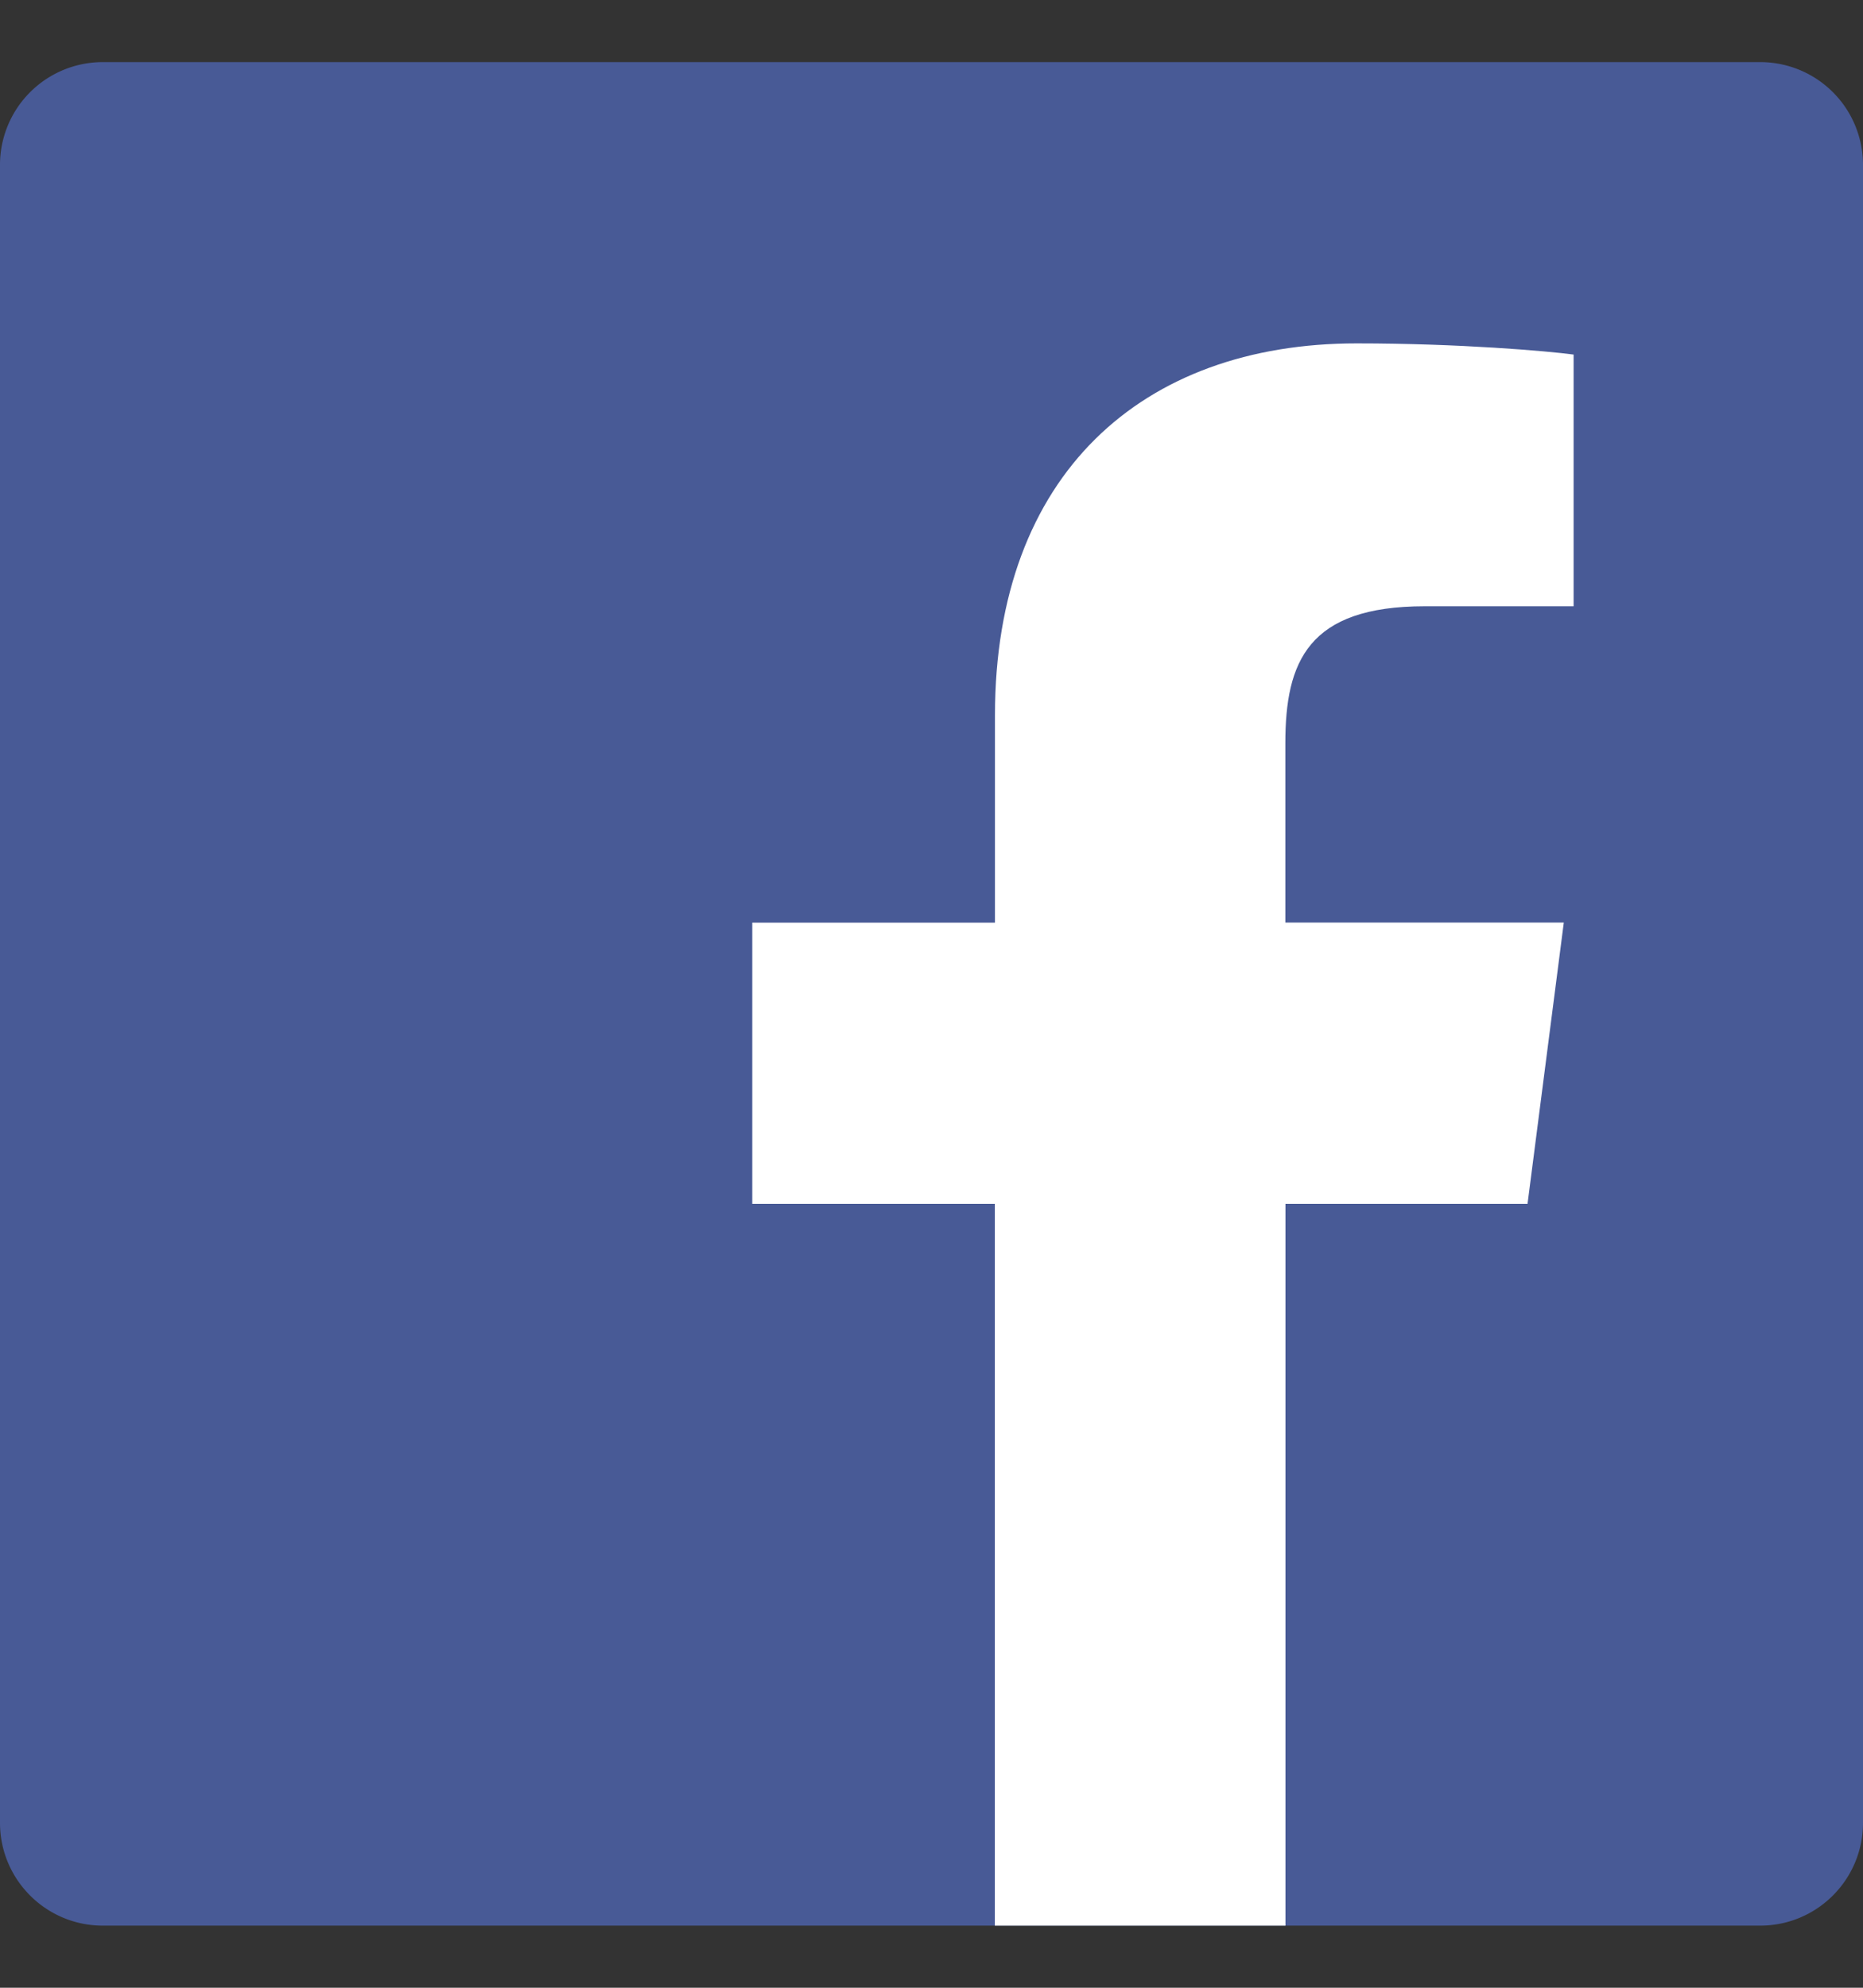 <svg xmlns="http://www.w3.org/2000/svg" width="15" height="16" fill="none"><rect width="100%" height="100%" fill="#333333" stroke="none"/><g clip-path="url(#clip0)"><path fill="#485A96" d="M14.172 15.5c.457 0 .828-.37.828-.828V1.328A.827.827 0 0014.172.5H.828A.827.827 0 000 1.328v13.344c0 .457.37.828.828.828h13.344z"/><path fill="#fff" d="M10.35 15.5V9.69h1.949l.292-2.264h-2.242V5.982c0-.655.182-1.102 1.122-1.102h1.199V2.854c-.208-.028-.92-.09-1.747-.09-1.728 0-2.912 1.055-2.912 2.993v1.67H6.057V9.69H8.01v5.81h2.338z"/></g><defs><clipPath id="clip0"><path fill="#fff" d="M0 0h15v15H0z" transform="translate(0 .5)"/></clipPath></defs></svg>